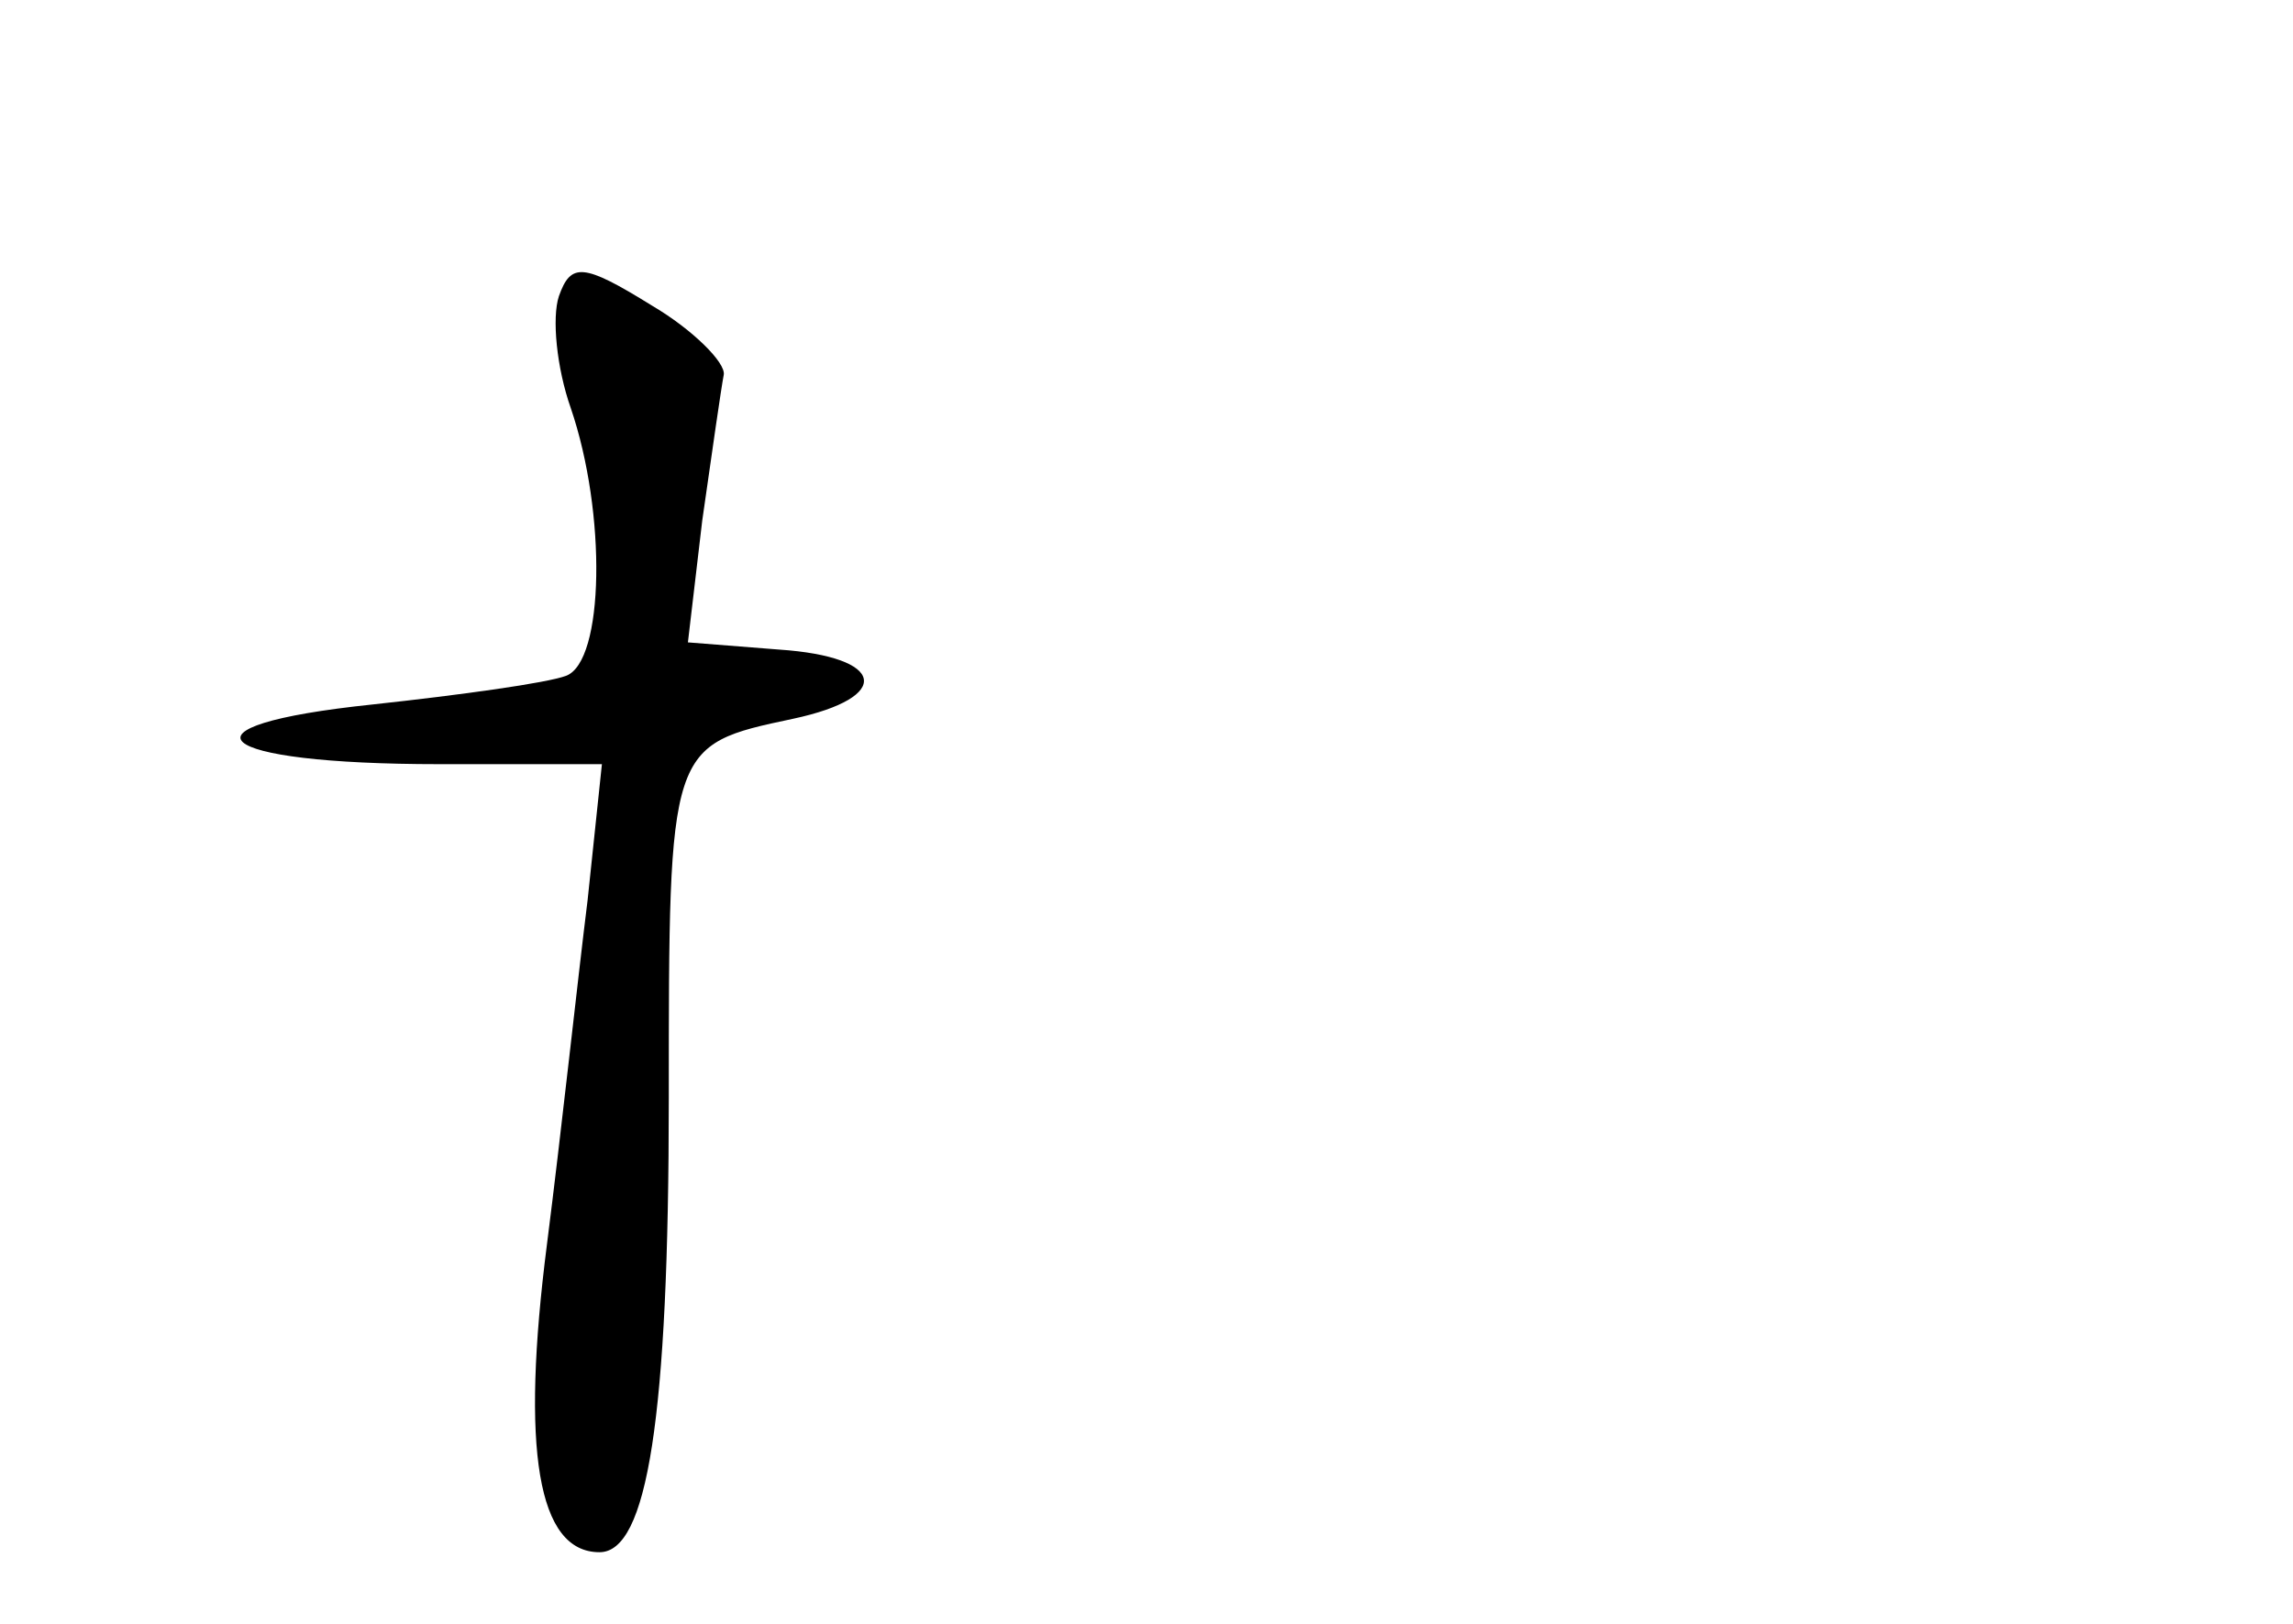 <?xml version="1.0" standalone="no"?>
<!DOCTYPE svg PUBLIC "-//W3C//DTD SVG 20010904//EN"
 "http://www.w3.org/TR/2001/REC-SVG-20010904/DTD/svg10.dtd">
<svg version="1.0" xmlns="http://www.w3.org/2000/svg"
 width="96pt" height="68pt" viewBox="0 0 96 68"
 preserveAspectRatio="xMidYMid meet">
<g transform="translate(0,68) scale(0.1,-0.1)"
fill="#000000" stroke="none">
<path d="M234 556 c-3 -9 -1 -30 5 -47 15 -44 14 -106 -2 -112 -8 -3 -44 -8
-81 -12 -86 -9 -68 -25 28 -25 l68 0 -6 -57 c-4 -32 -11 -97 -17 -144 -11 -86
-4 -129 22 -129 20 0 29 56 29 190 0 148 0 148 52 159 42 9 39 26 -6 29 l-38
3 6 51 c4 28 8 56 9 61 1 5 -13 19 -30 29 -29 18 -34 18 -39 4z"/>
</g>
</svg>
